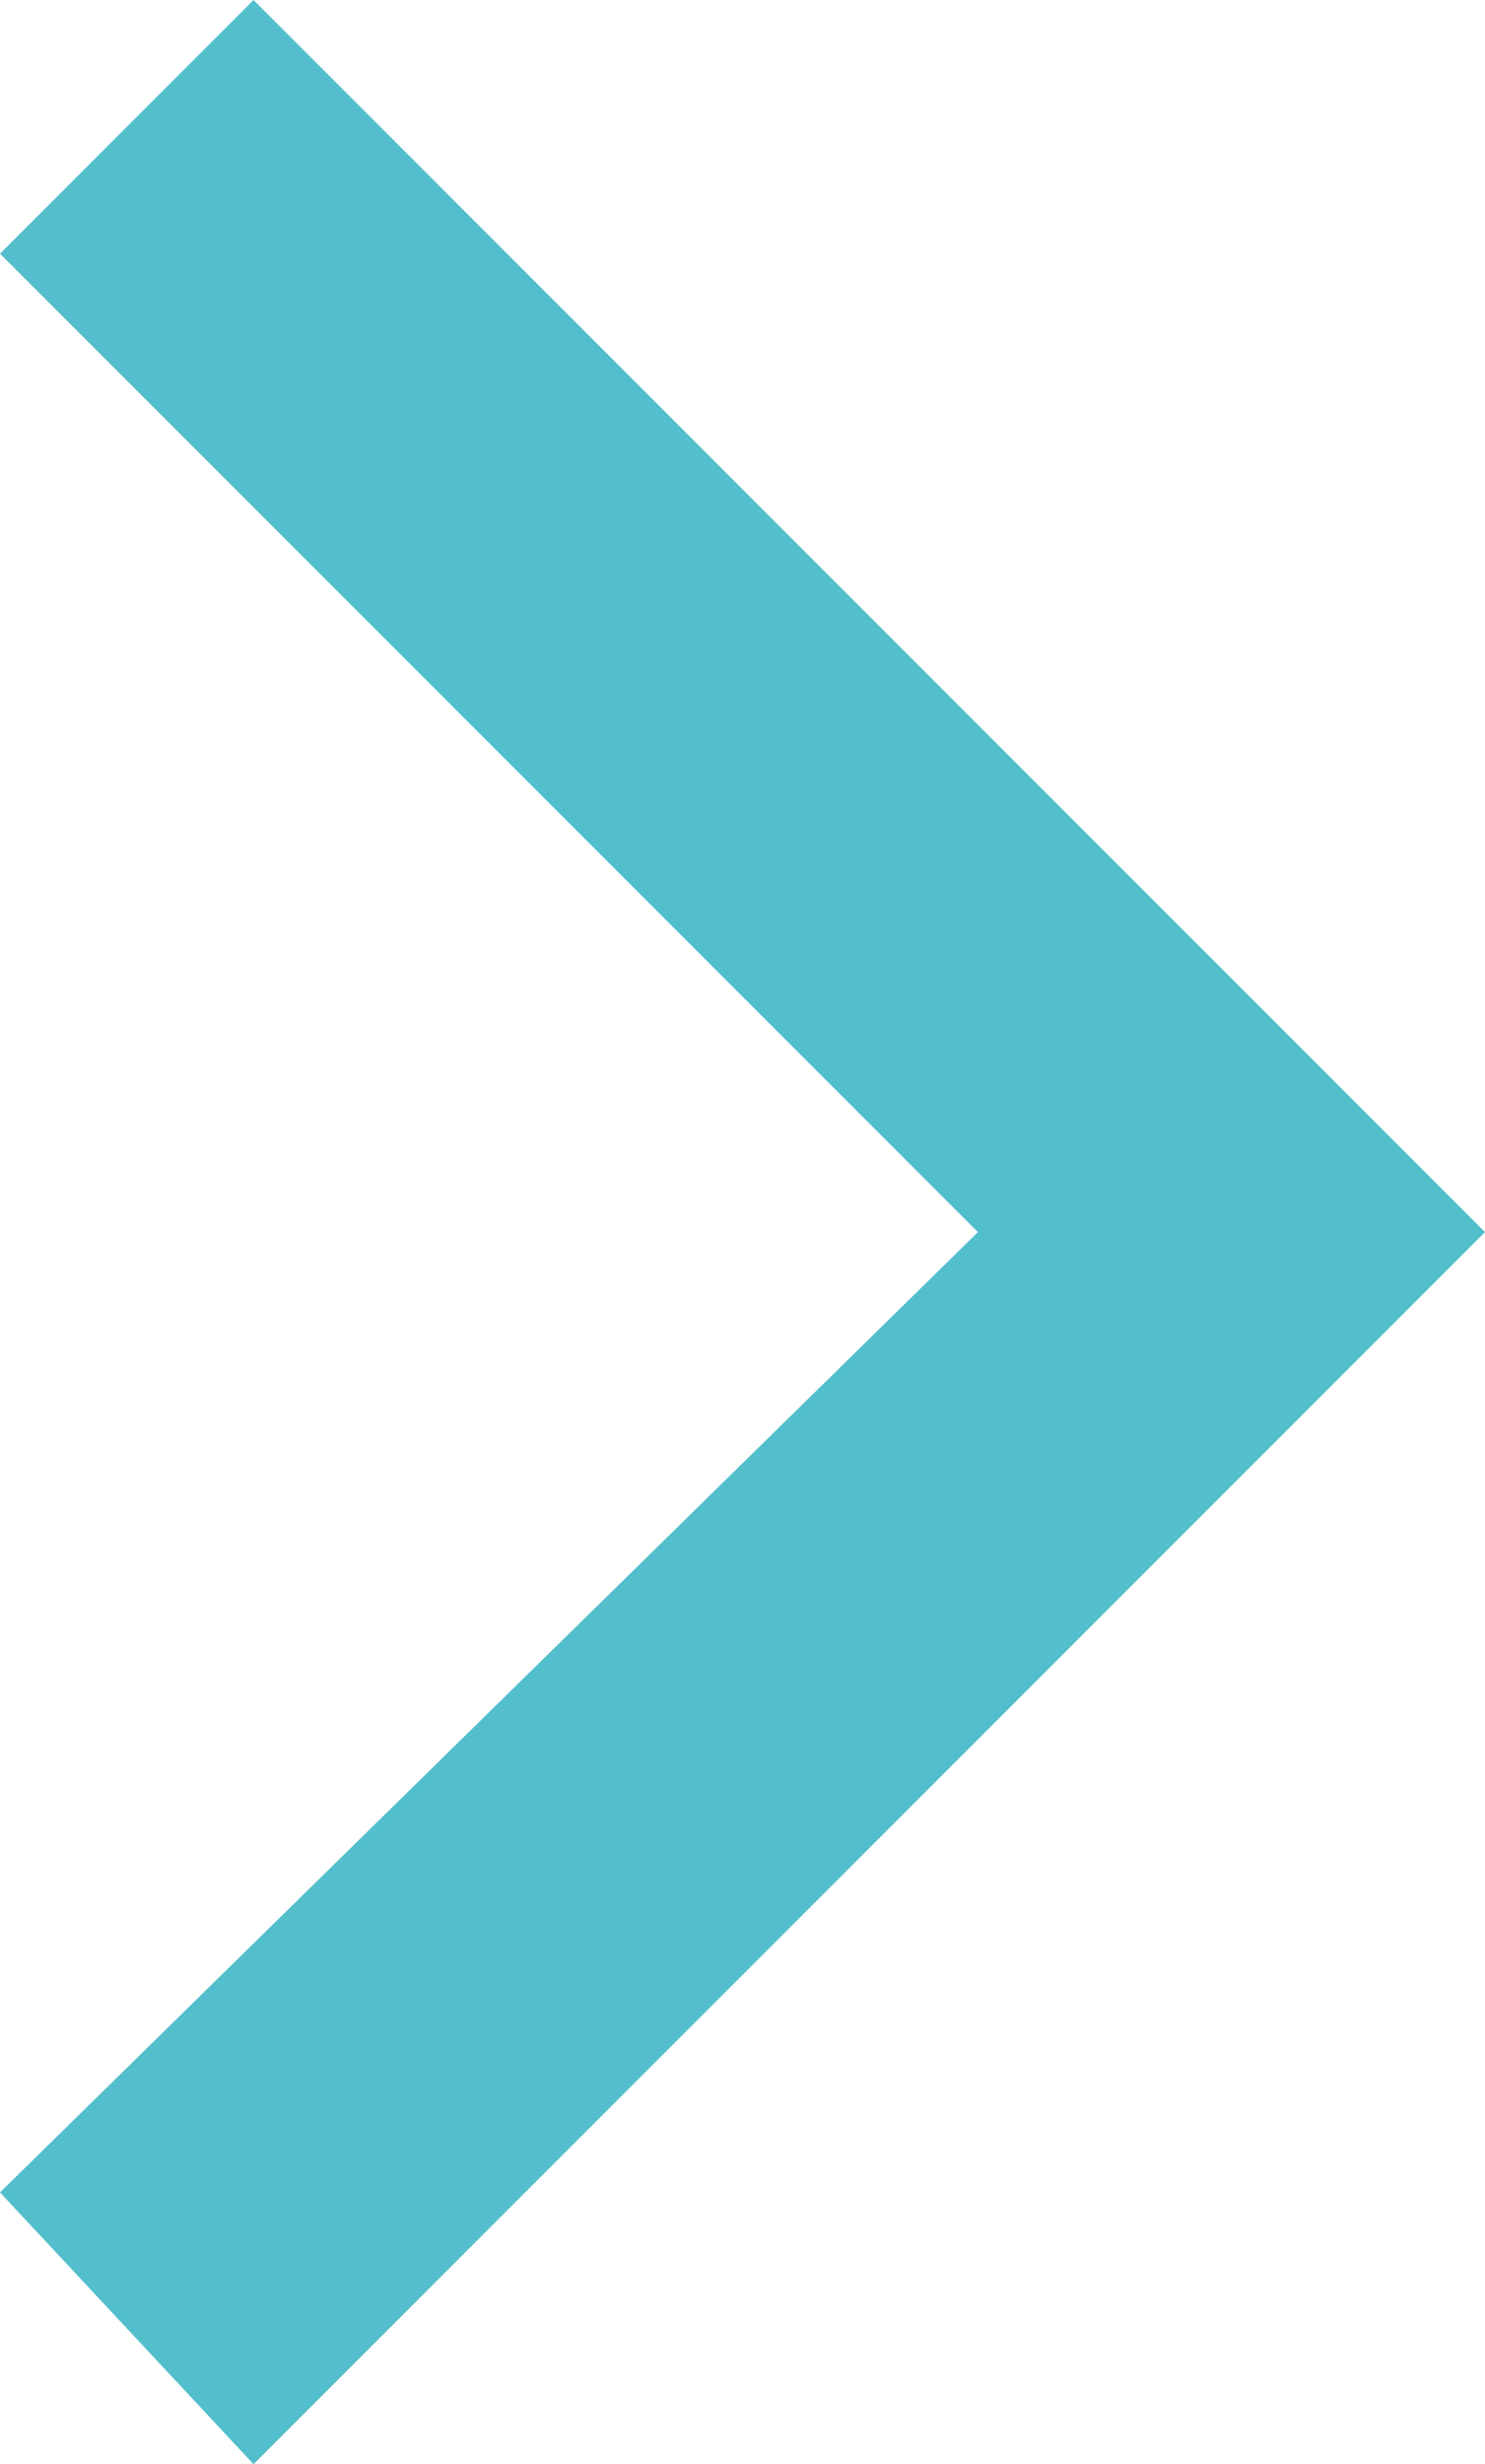 <?xml version="1.0" encoding="utf-8"?>
<!-- Generator: Adobe Illustrator 25.2.1, SVG Export Plug-In . SVG Version: 6.00 Build 0)  -->
<svg version="1.1" id="Layer_1" xmlns="http://www.w3.org/2000/svg" xmlns:xlink="http://www.w3.org/1999/xlink" x="0px" y="0px"
	 viewBox="0 0 8.2 13.6" style="enable-background:new 0 0 8.2 13.6;" xml:space="preserve">
<style type="text/css">
	.st0{fill:#54BFCC;}
</style>
<g id="Path_44858">
	<polygon class="st0" points="1.4,13.6 0,12.1 5.4,6.8 0,1.4 1.4,0 8.2,6.8 	"/>
</g>
</svg>

